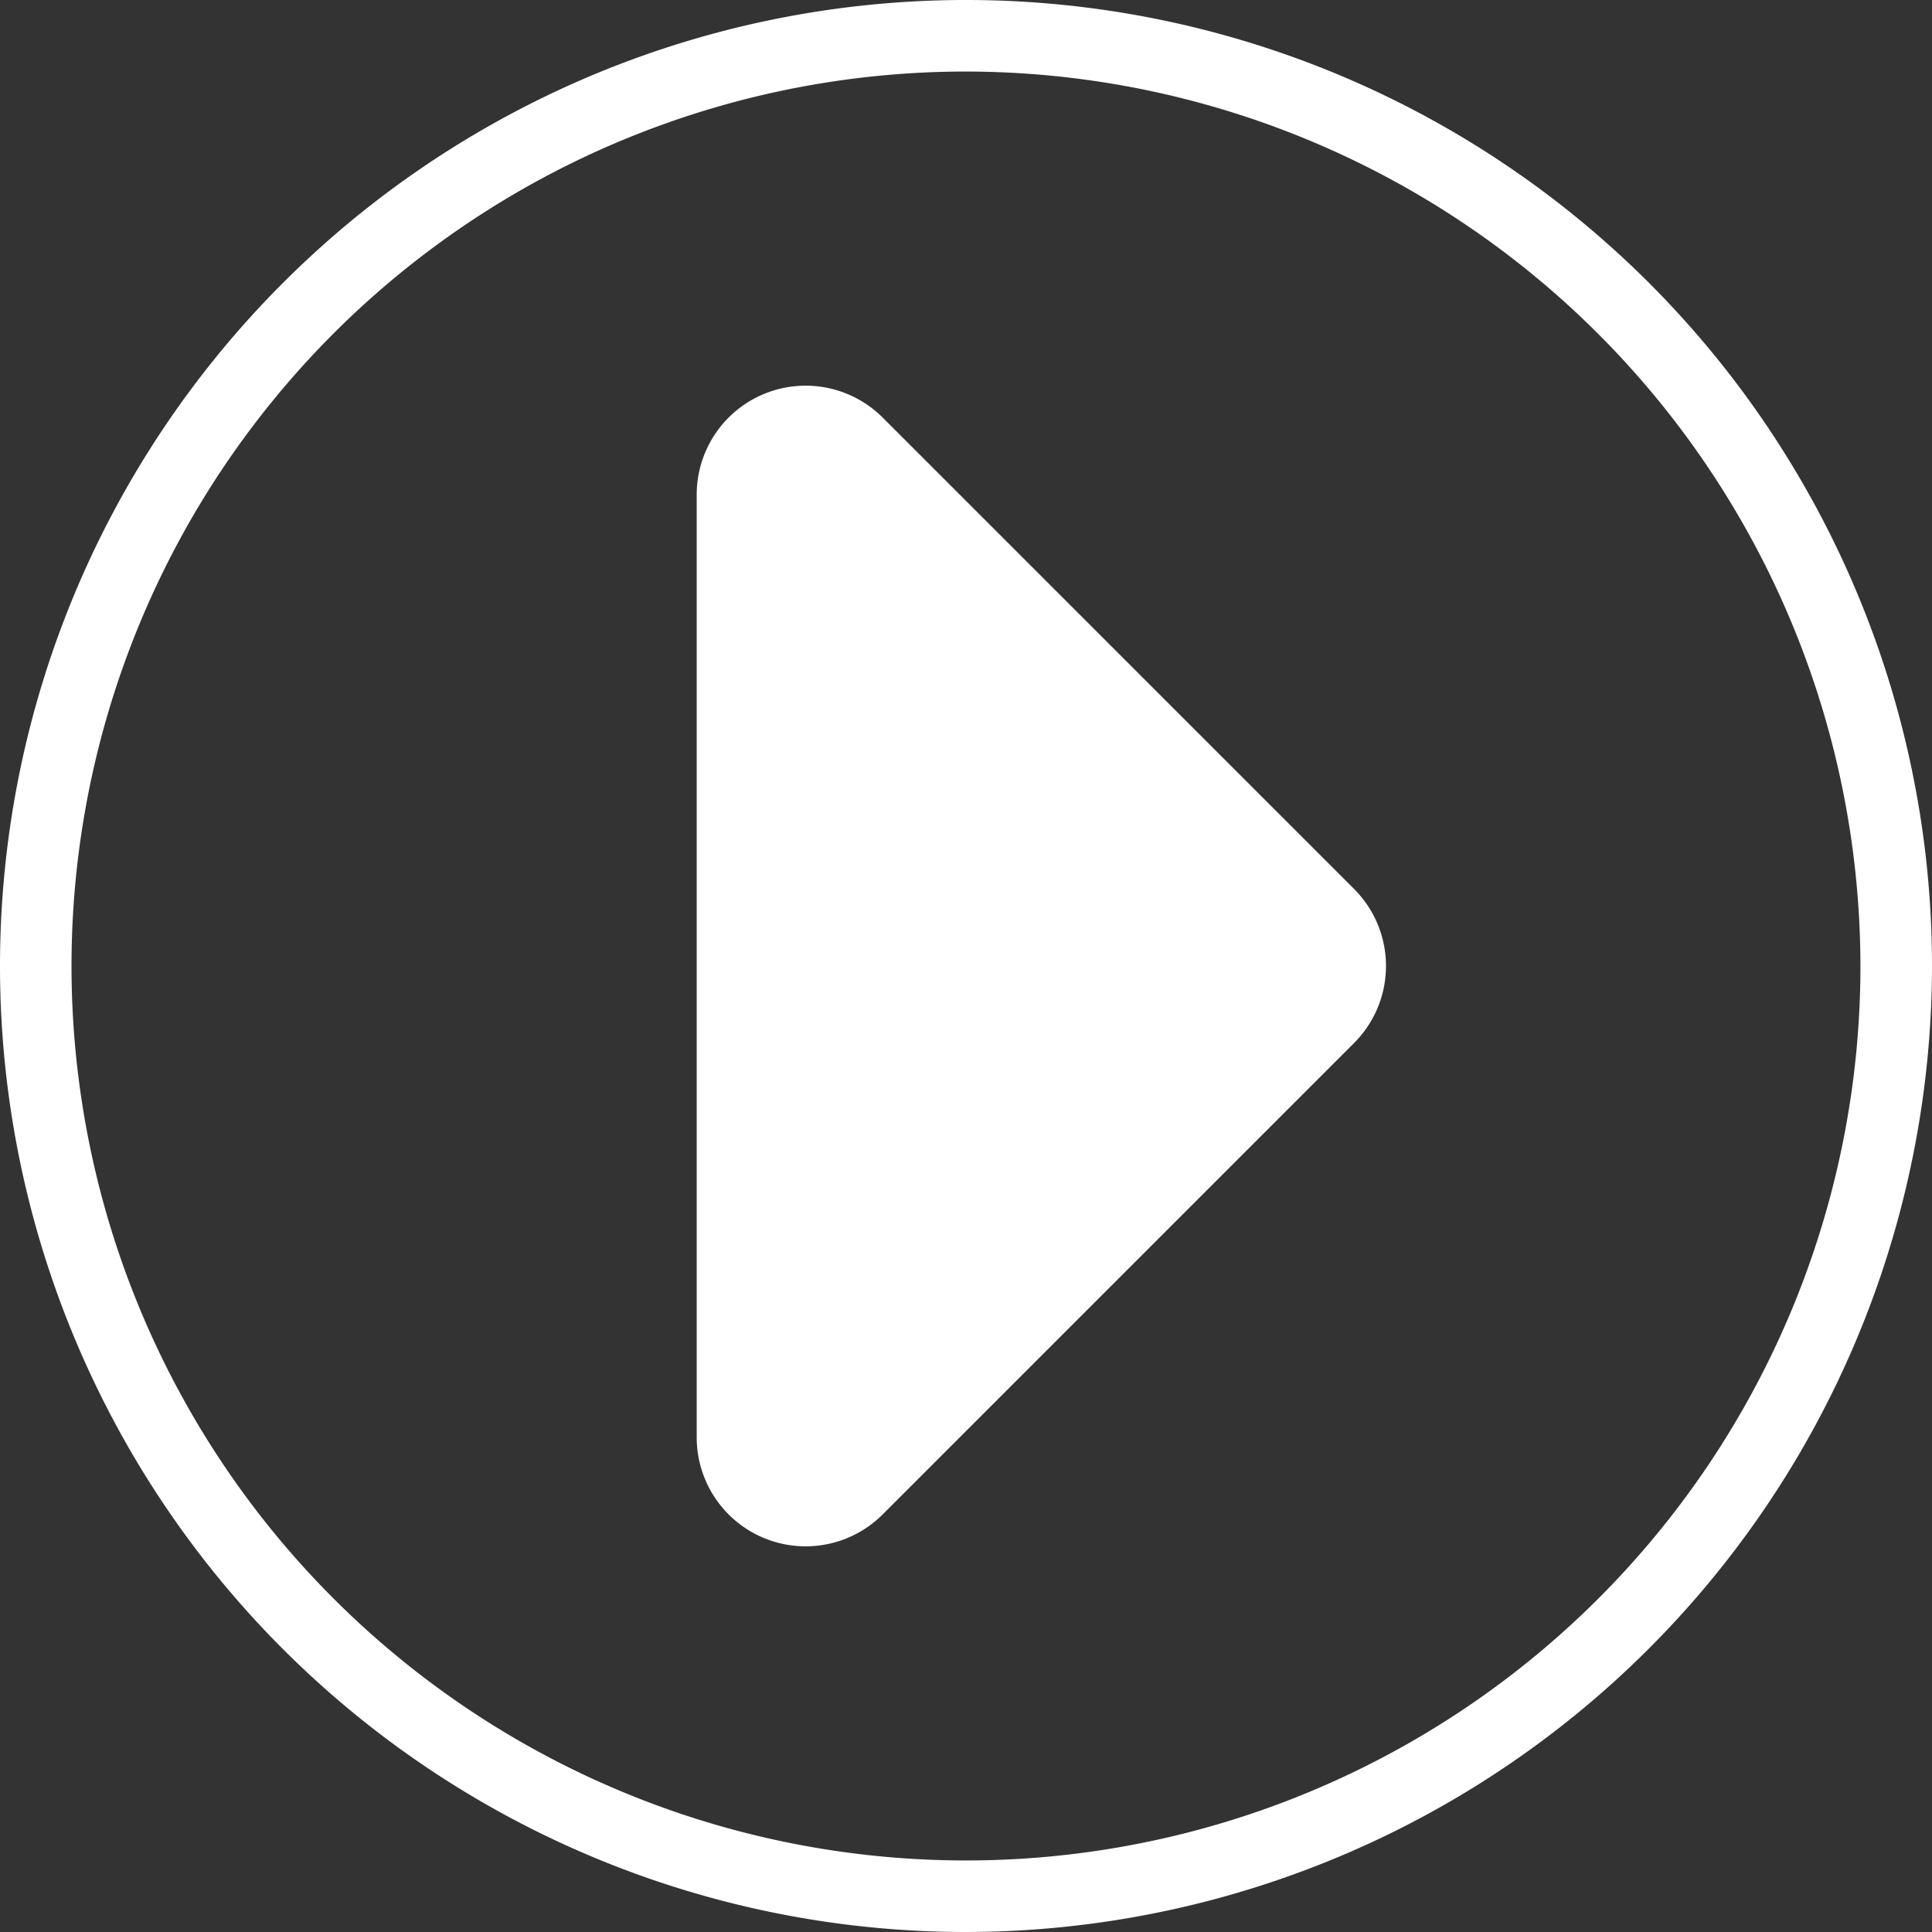 <svg xmlns="http://www.w3.org/2000/svg" viewBox="0 0 73.292 73.292">
  <rect x="0" y="0" width="73.292" height="73.292" fill="#333333" stroke="none"/>
  <defs>
    <style>
      .cls-1 {
        fill: #fff;
      }
    </style>
  </defs>
  <path id="Path_1892" data-name="Path 1892" class="cls-1" d="M1490.178,2154.817a36.646,36.646,0,1,1,36.646-36.646A36.688,36.688,0,0,1,1490.178,2154.817Zm0-70.578a33.932,33.932,0,1,0,33.931,33.932A33.971,33.971,0,0,0,1490.178,2084.239Zm-3.161,54.737,17.883-17.883a4.133,4.133,0,0,0,0-5.845l-17.883-17.882a4.133,4.133,0,0,0-7.055,2.923v35.764A4.133,4.133,0,0,0,1487.017,2138.976Z" transform="translate(-1453.532 -2081.525)"/>
</svg>

